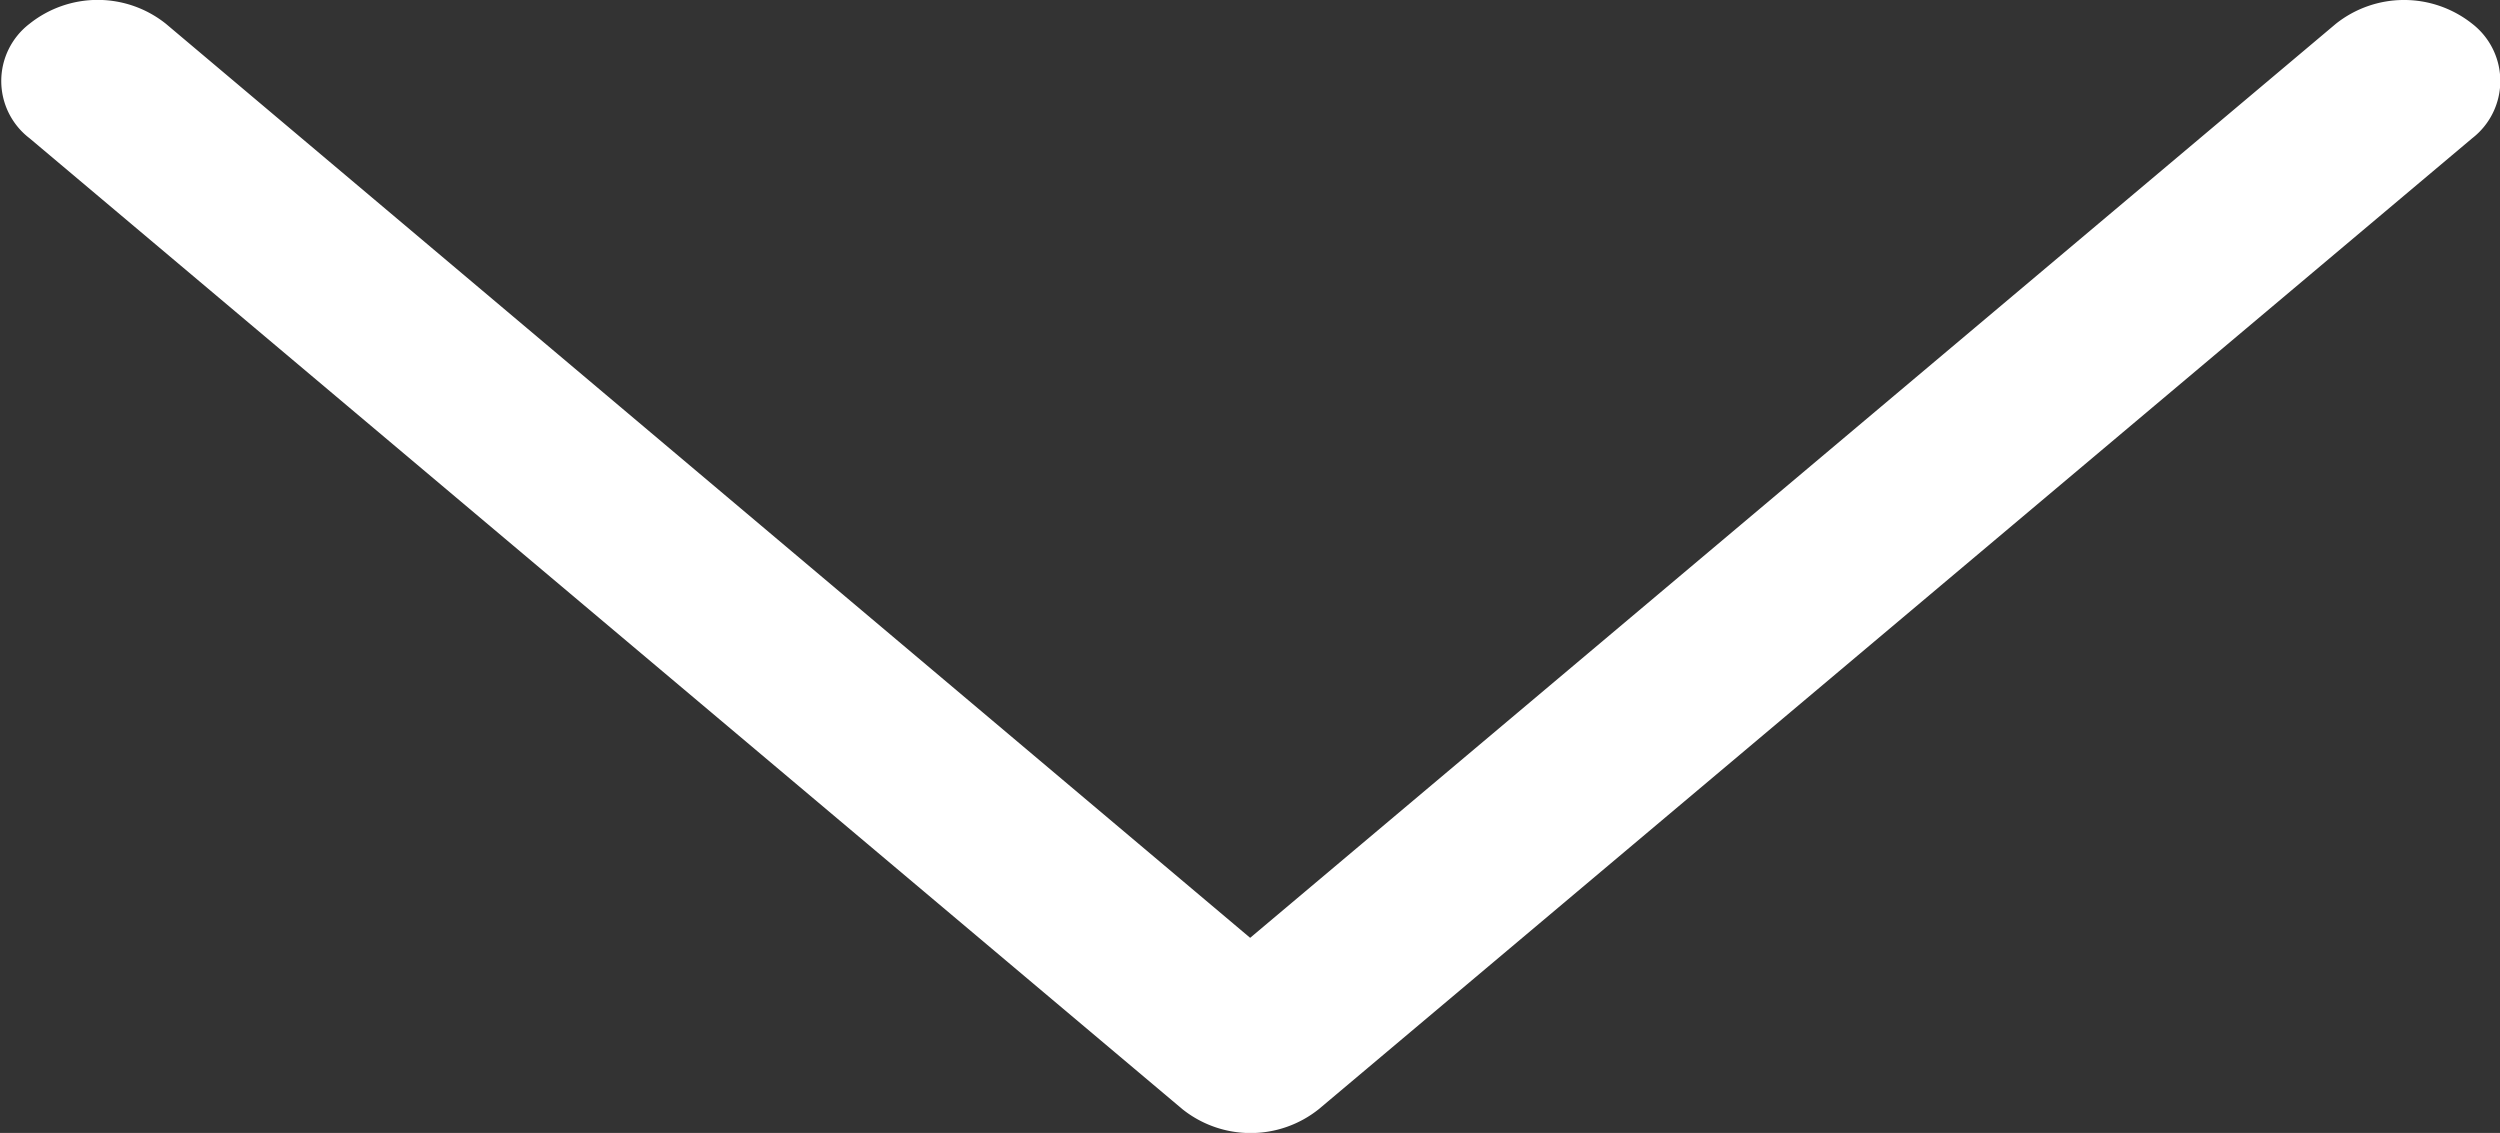 <svg xmlns="http://www.w3.org/2000/svg" width="8.533" height="3.867" viewBox="0 0 8.533 3.867">
  <rect x="0" y="0" width="8.533" height="3.867" fill="#333333" stroke="none"/>
  <path id="download" d="M1.6,4.58a.373.373,0,0,1,.465,0L5.766,7.7,9.472,4.58a.374.374,0,0,1,.465,0,.247.247,0,0,1,0,.391L6,8.285a.373.373,0,0,1-.465,0L1.6,4.971a.246.246,0,0,1,0-.391Z" transform="translate(-1.499 -4.499)" fill="#fff" fill-rule="evenodd"/>
</svg>
